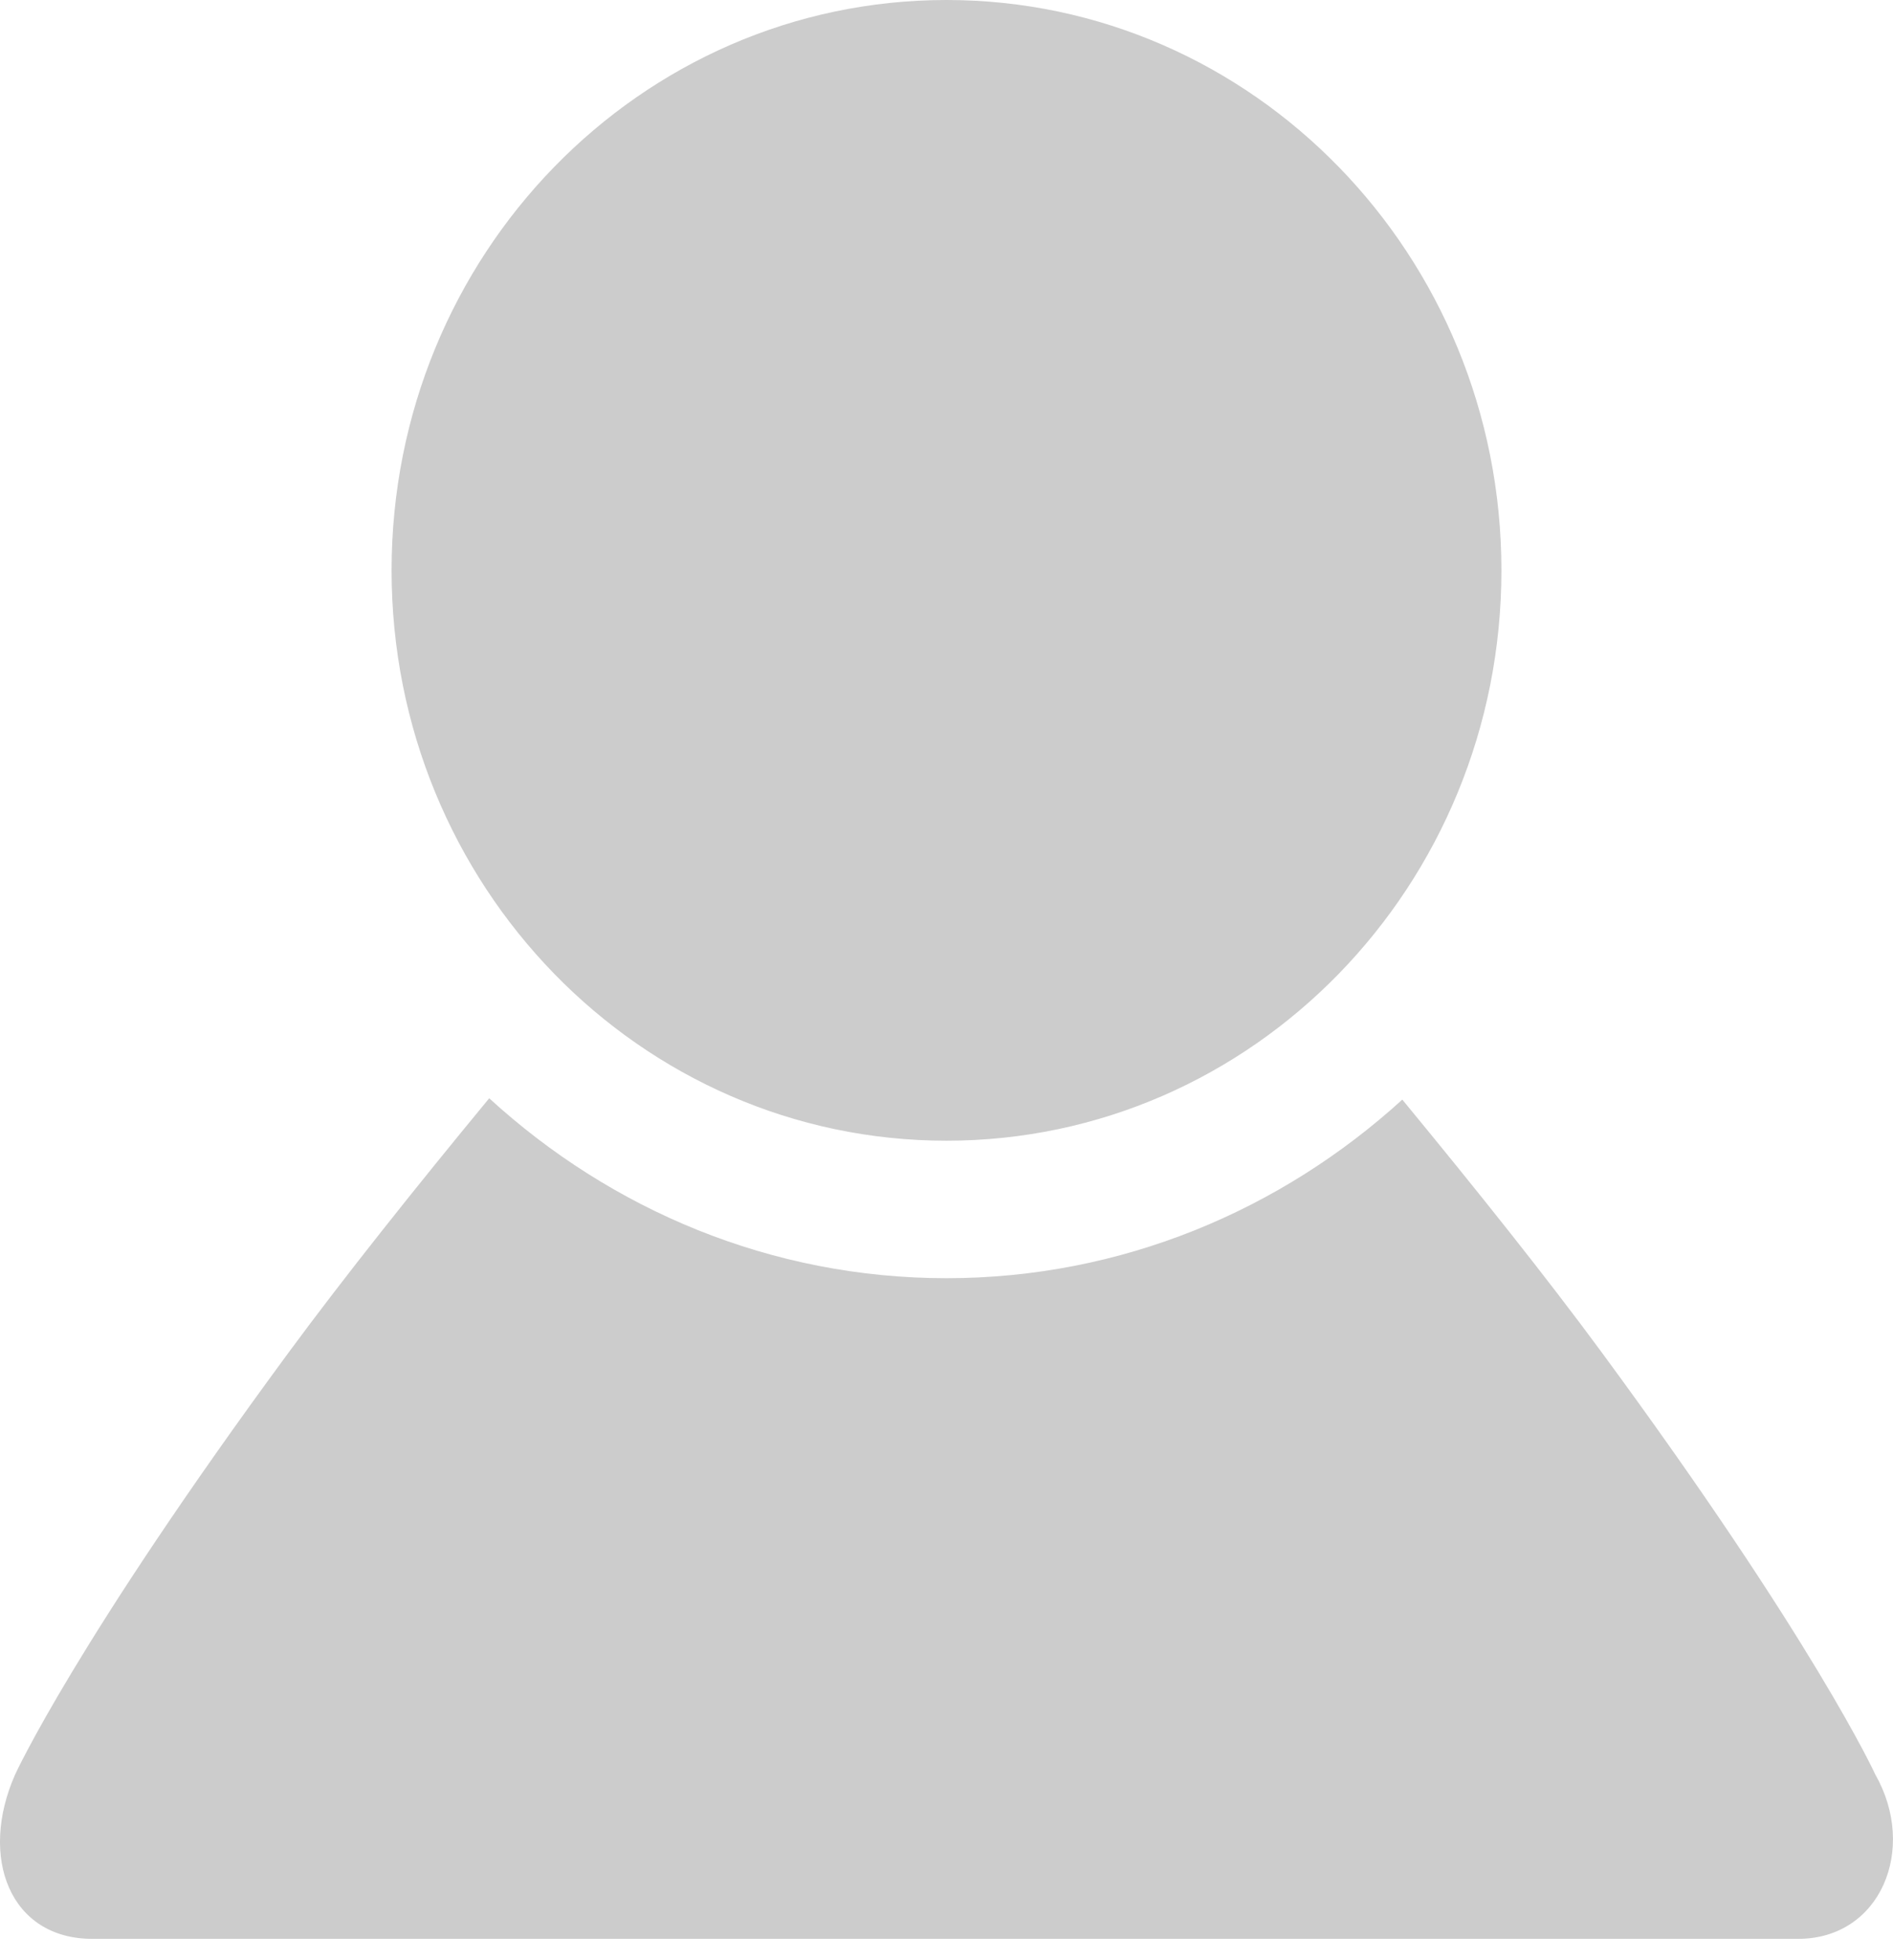 <?xml version="1.0" encoding="UTF-8"?>
<svg width="28px" height="29px" viewBox="0 0 28 29" version="1.1" xmlns="http://www.w3.org/2000/svg" xmlns:xlink="http://www.w3.org/1999/xlink">
    <!-- Generator: Sketch 46.1 (44463) - http://www.bohemiancoding.com/sketch -->
    <title>yonghu</title>
    <desc>Created with Sketch.</desc>
    <defs></defs>
    <g id="微信公众号" stroke="none" stroke-width="1" fill="none" fill-rule="evenodd">
        <g id="切图" transform="translate(-617, -32)" fill-rule="nonzero" fill="#CCCCCC">
            <path d="M644.738,58.252 C644.738,58.252 643.84,56.286 640.692,52.008 C639.88,50.904 638.838,49.598 637.742,48.268 C635.944,49.906 633.586,50.91 631,50.91 C628.404,50.91 626.038,49.898 624.236,48.248 C623.134,49.584 622.088,50.898 621.27,52.008 C618.12,56.288 617.224,58.252 617.224,58.252 C616.682,59.478 617.146,60.684 618.366,60.684 L643.596,60.684 C644.816,60.684 645.366,59.356 644.738,58.252 Z M631,48.876 C635.534,48.876 639.208,45.098 639.208,40.438 C639.208,35.778 635.532,32 631,32 C626.466,32 622.792,35.778 622.792,40.438 C622.792,45.098 626.466,48.876 631,48.876 Z" id="yonghu"></path>
        </g>
    </g>
</svg>